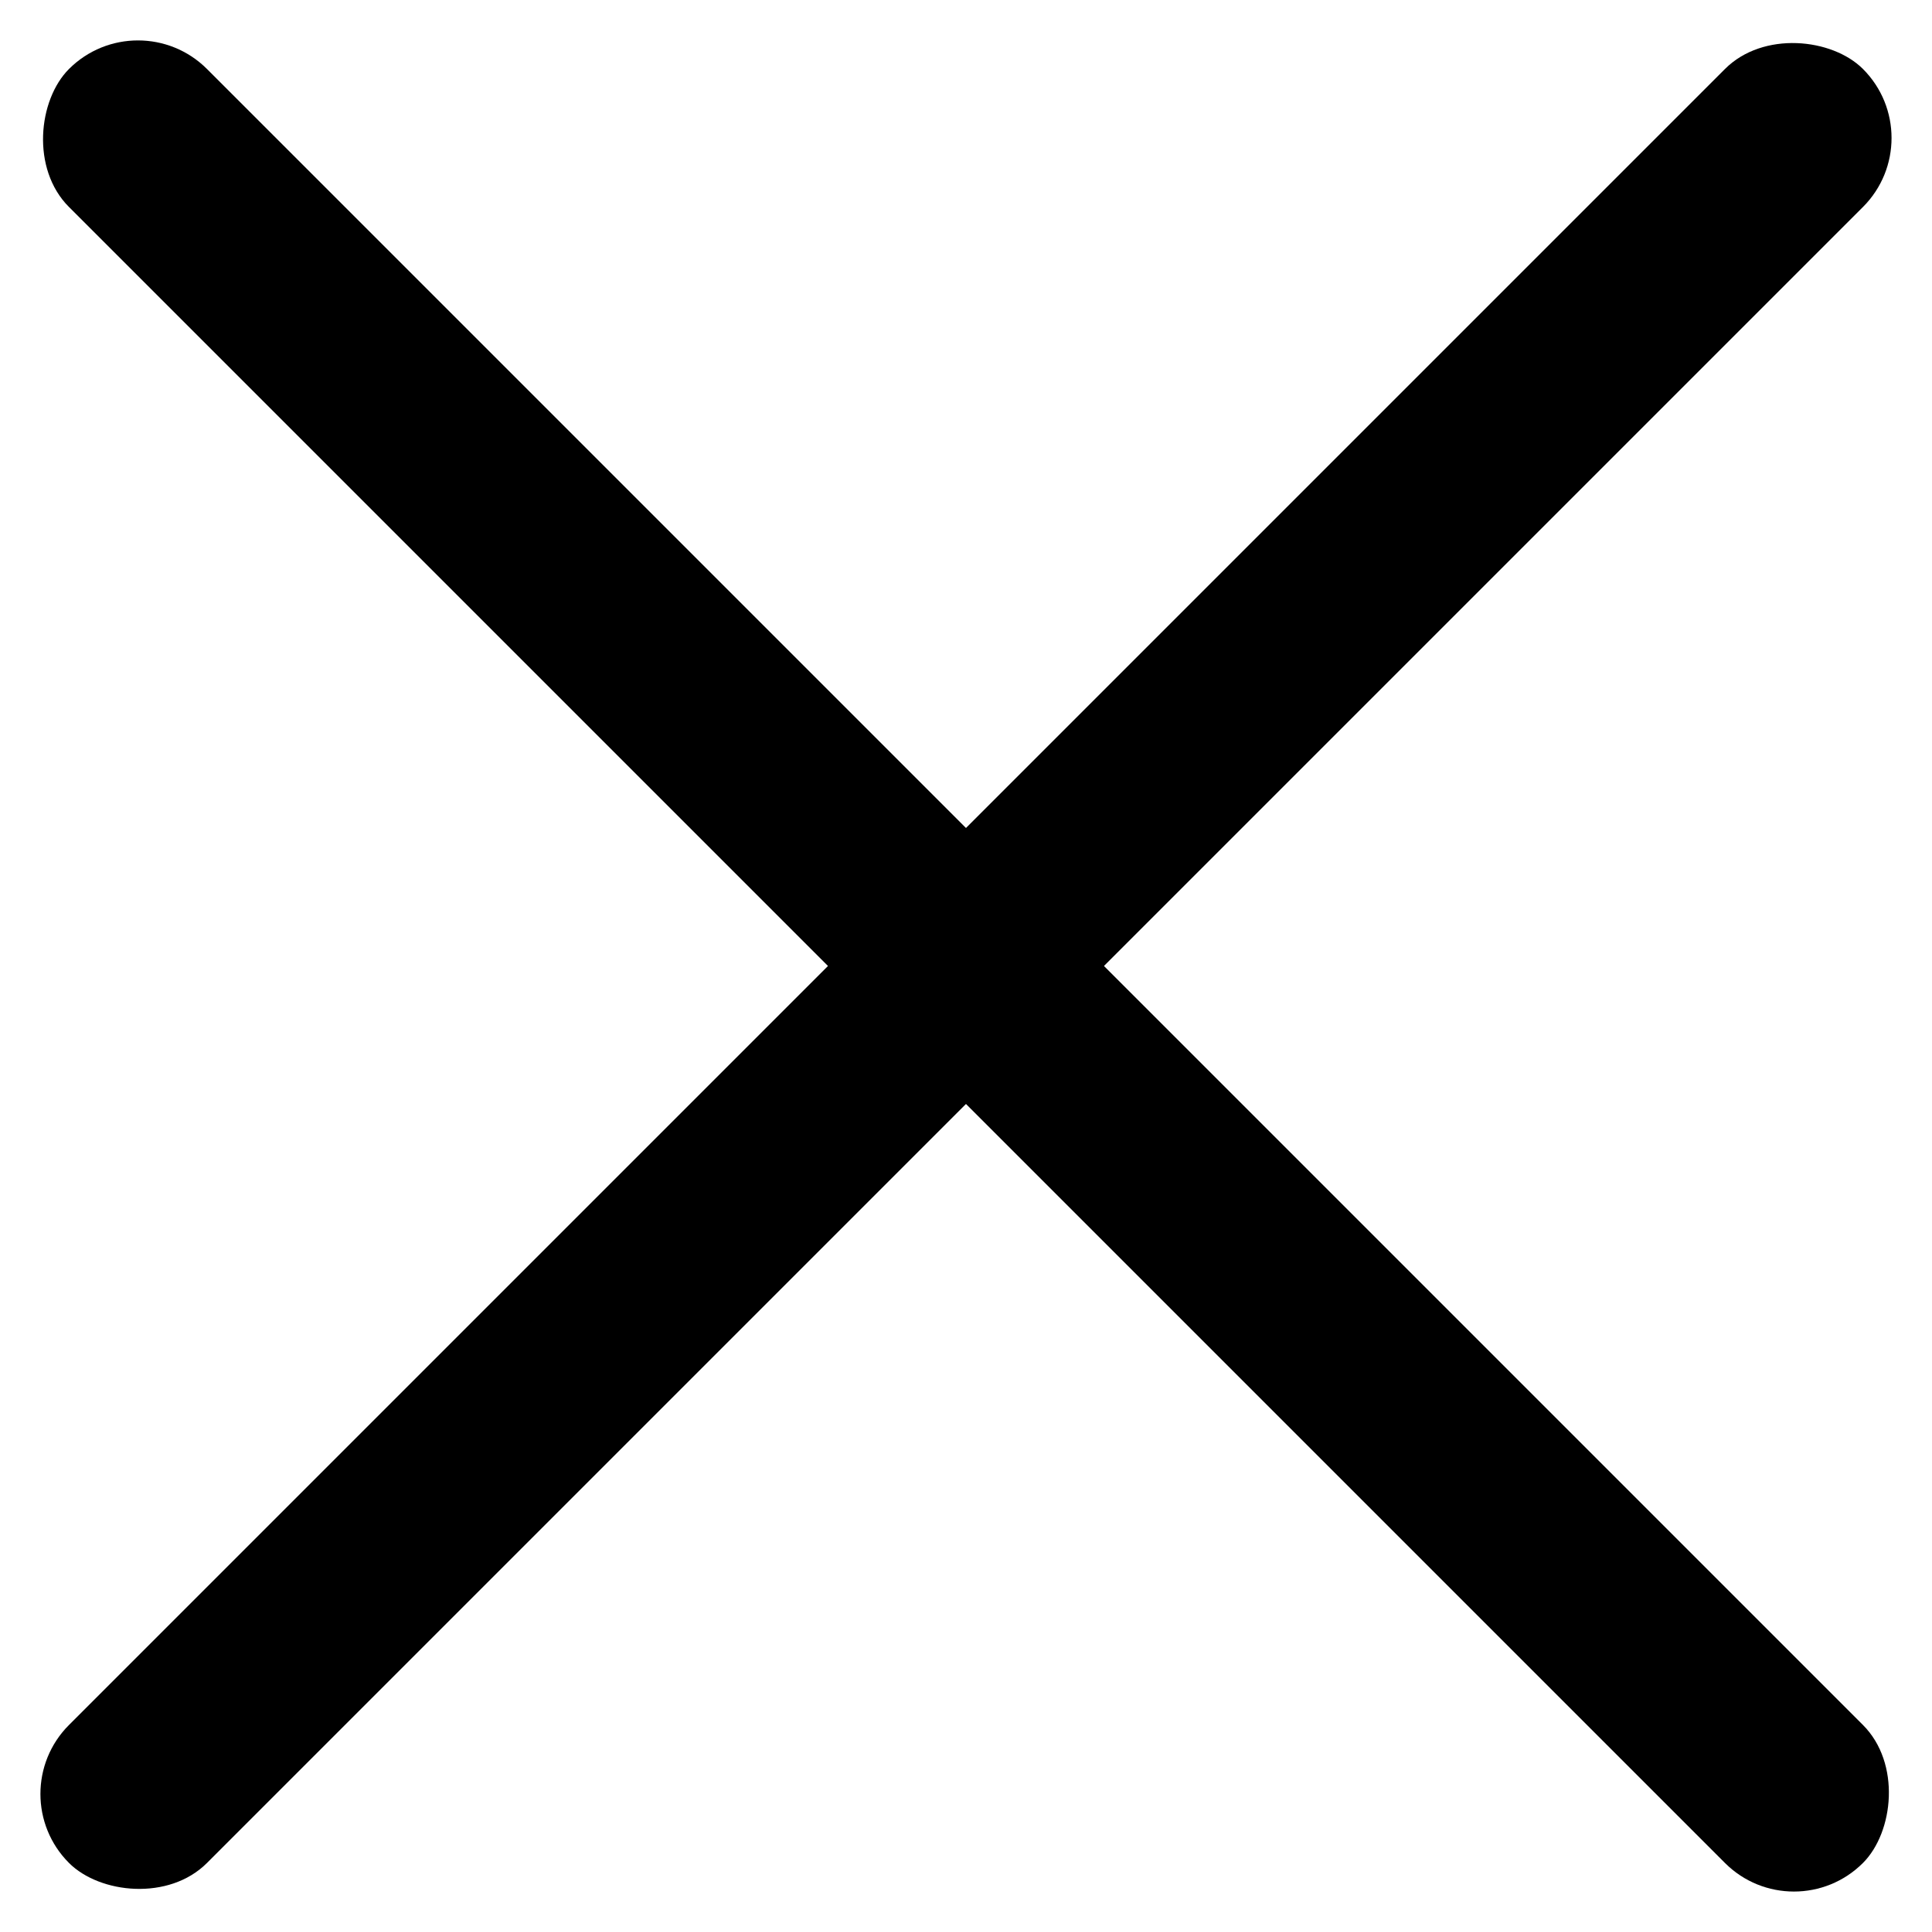 <svg xmlns="http://www.w3.org/2000/svg" width="29.699" height="29.698" viewBox="0 0 29.699 29.698"><g transform="translate(-589.651 -23.651)"><rect width="39" height="3" rx="1.5" transform="translate(591.772 23.651) rotate(45)" /><rect width="39" height="3" rx="1.5" transform="translate(589.651 51.228) rotate(-45)" /></g></svg>